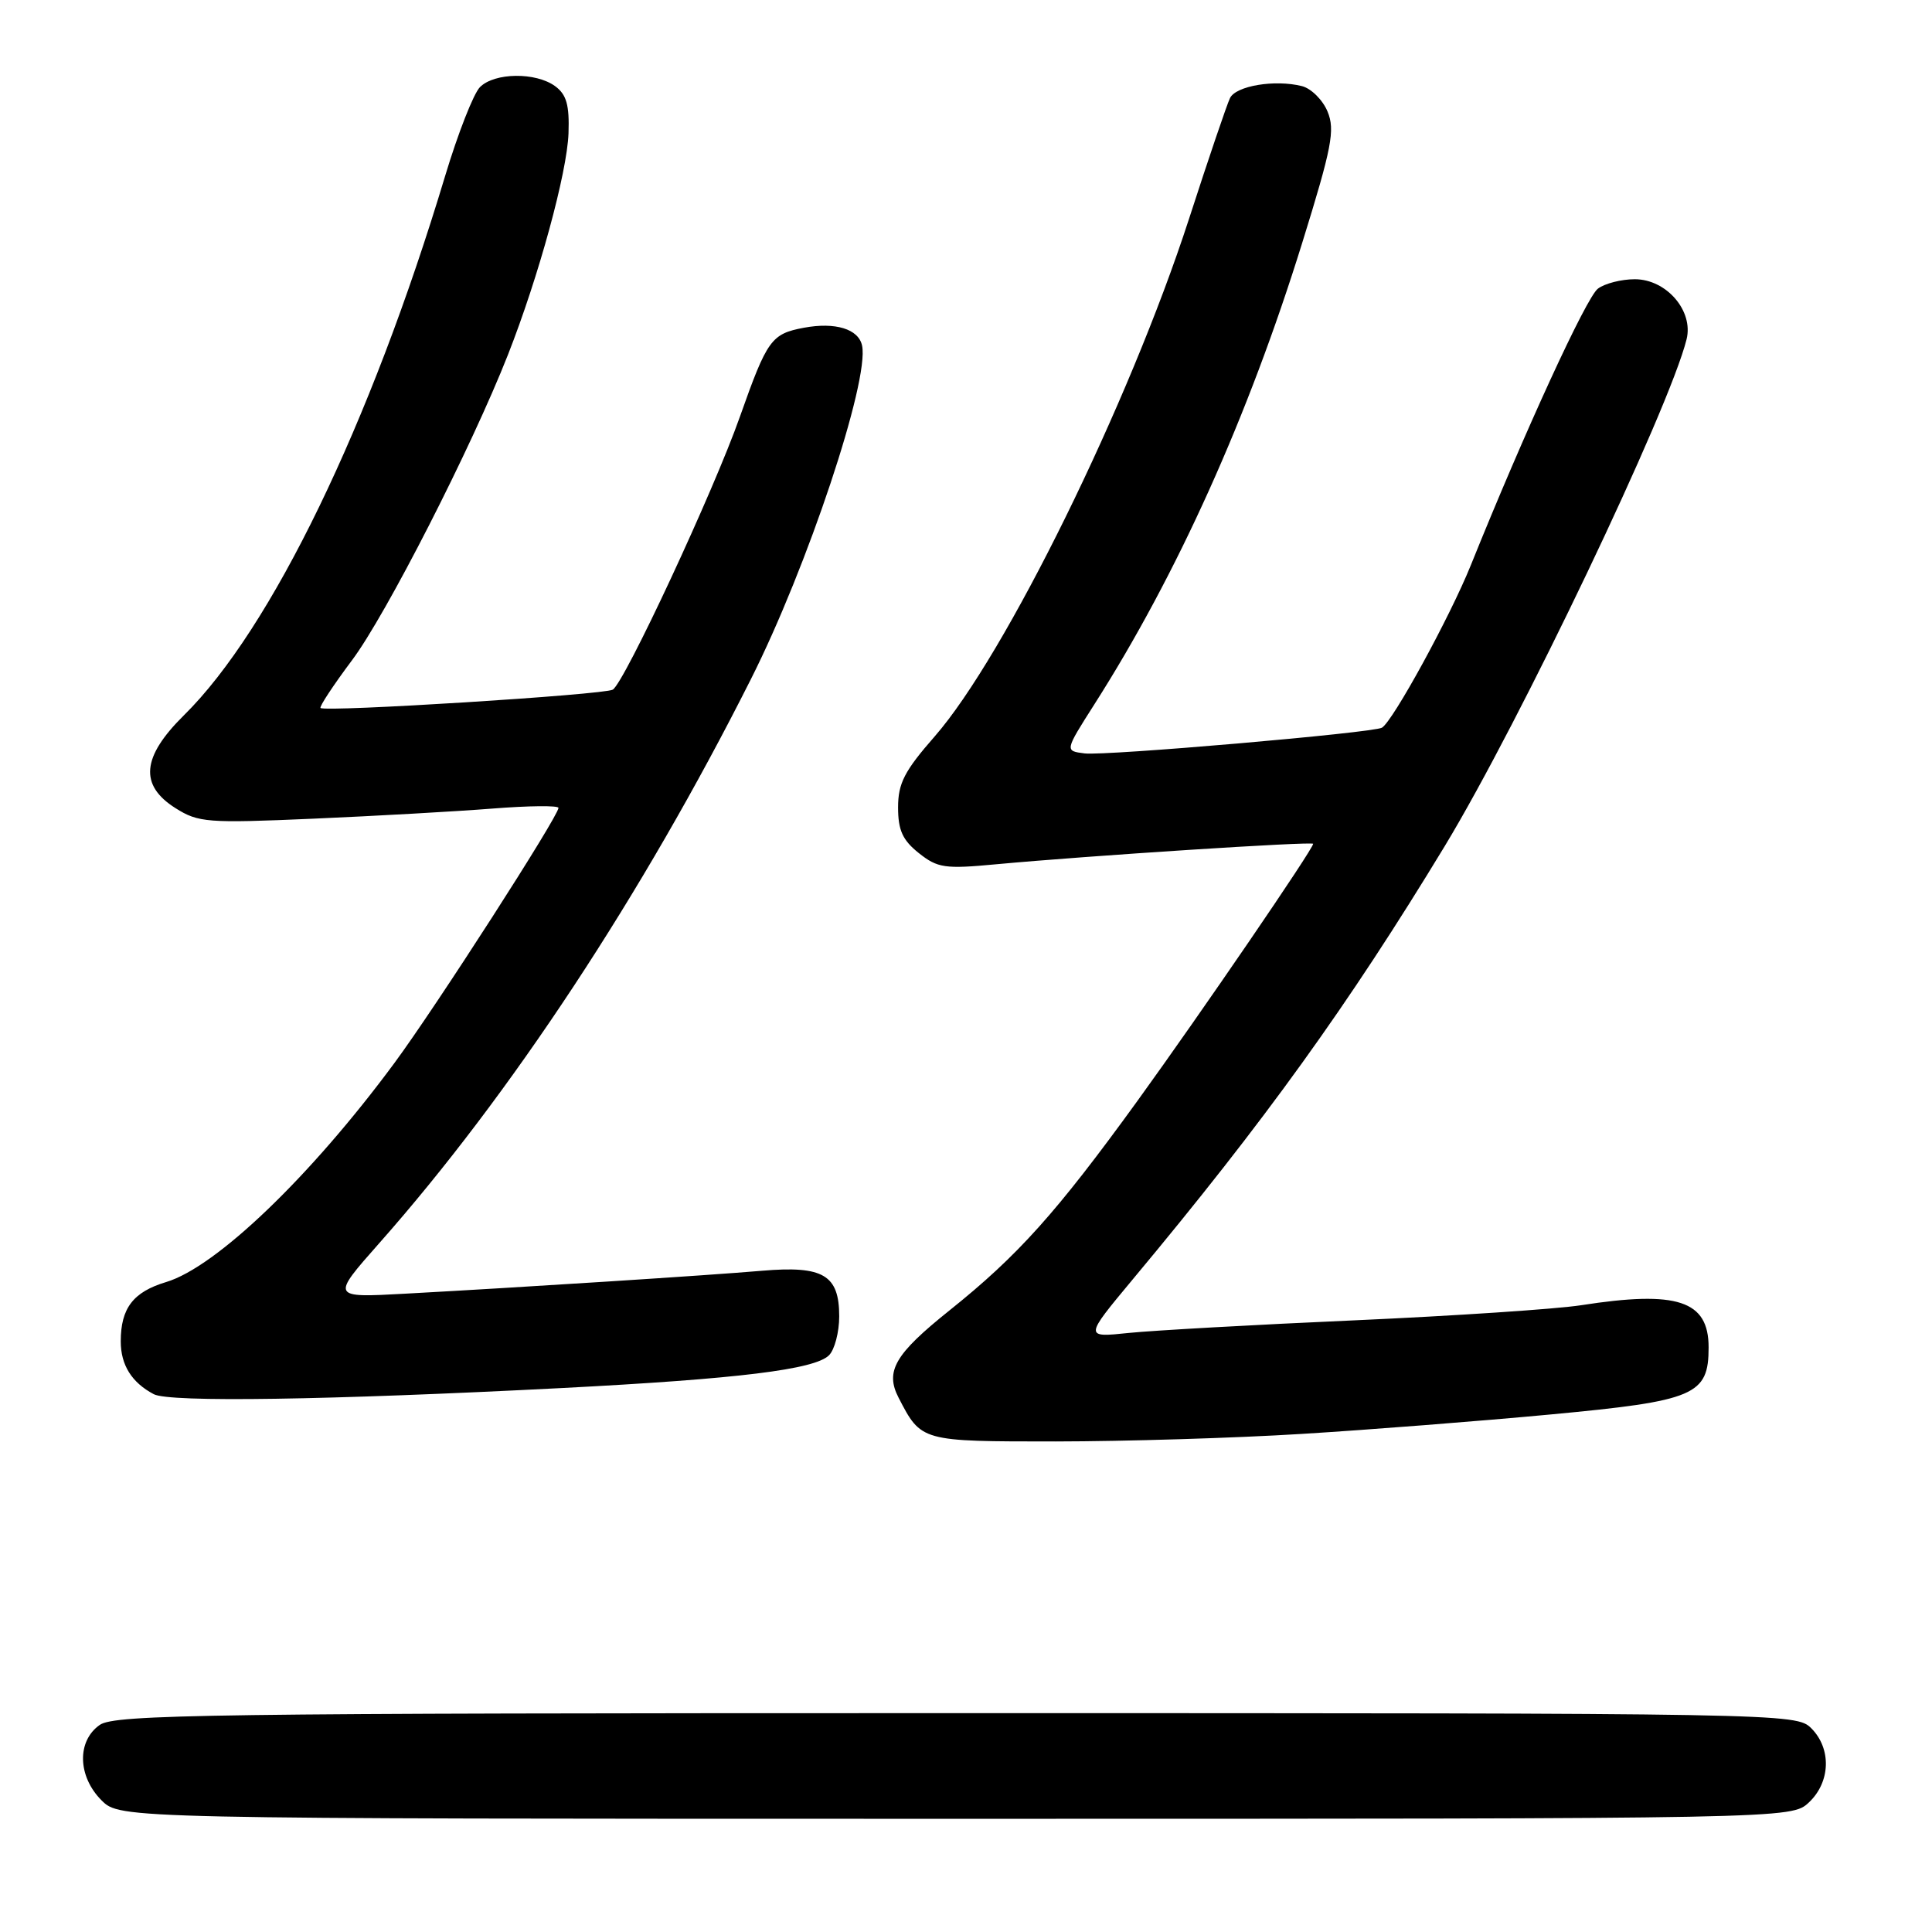 <?xml version="1.0" encoding="UTF-8" standalone="no"?>
<!DOCTYPE svg PUBLIC "-//W3C//DTD SVG 1.1//EN" "http://www.w3.org/Graphics/SVG/1.1/DTD/svg11.dtd" >
<svg xmlns="http://www.w3.org/2000/svg" xmlns:xlink="http://www.w3.org/1999/xlink" version="1.1" viewBox="0 0 256 256">
 <g >
 <path fill="currentColor"
d=" M 239.69 238.83 C 242.56 236.13 242.70 231.70 240.00 229.00 C 238.02 227.02 236.67 227.00 126.72 227.00 C 27.63 227.00 15.20 227.17 13.22 228.56 C 10.17 230.69 10.28 235.37 13.45 238.55 C 15.91 241.00 15.91 241.00 126.64 241.00 C 237.37 241.00 237.37 241.00 239.69 238.83 Z  M 172.50 190.00 C 181.30 189.46 196.15 188.30 205.50 187.42 C 224.61 185.63 226.40 184.87 226.40 178.53 C 226.40 172.33 222.27 170.96 209.50 172.95 C 206.20 173.46 192.70 174.36 179.50 174.95 C 166.30 175.53 152.84 176.29 149.58 176.62 C 143.67 177.24 143.67 177.24 150.08 169.54 C 167.58 148.57 178.69 133.13 191.44 112.11 C 201.38 95.70 221.17 54.24 223.48 44.96 C 224.42 41.19 220.81 37.00 216.62 37.00 C 214.84 37.00 212.64 37.56 211.73 38.25 C 210.20 39.40 202.03 57.17 194.88 74.92 C 192.12 81.75 184.60 95.51 183.12 96.42 C 182.03 97.10 146.45 100.18 143.71 99.83 C 141.08 99.50 141.08 99.50 144.99 93.36 C 155.98 76.13 165.39 55.23 172.55 32.18 C 176.48 19.53 176.92 17.23 175.91 14.79 C 175.27 13.24 173.74 11.72 172.51 11.41 C 168.93 10.51 163.76 11.37 162.98 13.00 C 162.58 13.82 160.13 21.02 157.55 29.00 C 149.59 53.52 133.18 86.91 123.85 97.58 C 119.84 102.16 119.00 103.79 119.00 106.99 C 119.00 110.01 119.60 111.33 121.75 113.04 C 124.24 115.02 125.20 115.16 132.00 114.52 C 143.94 113.41 174.00 111.46 174.00 111.81 C 174.00 112.50 159.22 134.12 150.69 145.91 C 139.96 160.72 134.89 166.37 125.82 173.63 C 118.57 179.43 117.25 181.69 119.07 185.21 C 122.08 191.02 122.01 191.00 139.90 191.00 C 149.03 190.99 163.70 190.55 172.50 190.00 Z  M 74.50 183.92 C 97.84 182.71 107.96 181.47 109.85 179.58 C 110.59 178.84 111.20 176.52 111.20 174.42 C 111.20 168.94 109.08 167.69 101.00 168.38 C 93.91 168.99 69.27 170.57 53.68 171.42 C 43.86 171.96 43.86 171.96 50.25 164.73 C 67.63 145.09 85.14 118.51 99.49 90.01 C 106.98 75.16 115.21 50.45 114.23 45.80 C 113.77 43.59 110.68 42.65 106.51 43.43 C 102.20 44.24 101.65 45.01 98.05 55.19 C 94.57 65.07 82.76 90.41 81.20 91.38 C 80.10 92.06 43.05 94.38 42.47 93.81 C 42.30 93.63 44.17 90.79 46.64 87.49 C 51.13 81.51 62.47 59.30 67.31 47.00 C 71.38 36.64 75.14 22.91 75.33 17.67 C 75.46 13.92 75.07 12.53 73.56 11.42 C 70.99 9.54 65.53 9.61 63.60 11.54 C 62.75 12.39 60.68 17.68 58.99 23.29 C 49.07 56.27 35.95 83.37 24.36 94.79 C 18.78 100.30 18.44 104.04 23.25 107.08 C 26.29 109.00 27.47 109.09 41.50 108.48 C 49.75 108.12 60.44 107.52 65.25 107.14 C 70.06 106.76 74.00 106.72 74.00 107.05 C 74.00 108.15 57.76 133.41 52.28 140.83 C 41.17 155.88 28.65 167.89 22.01 169.88 C 17.65 171.19 16.00 173.34 16.00 177.74 C 16.00 180.88 17.46 183.20 20.38 184.74 C 22.48 185.84 43.35 185.52 74.50 183.92 Z "/>
</g>
</svg>